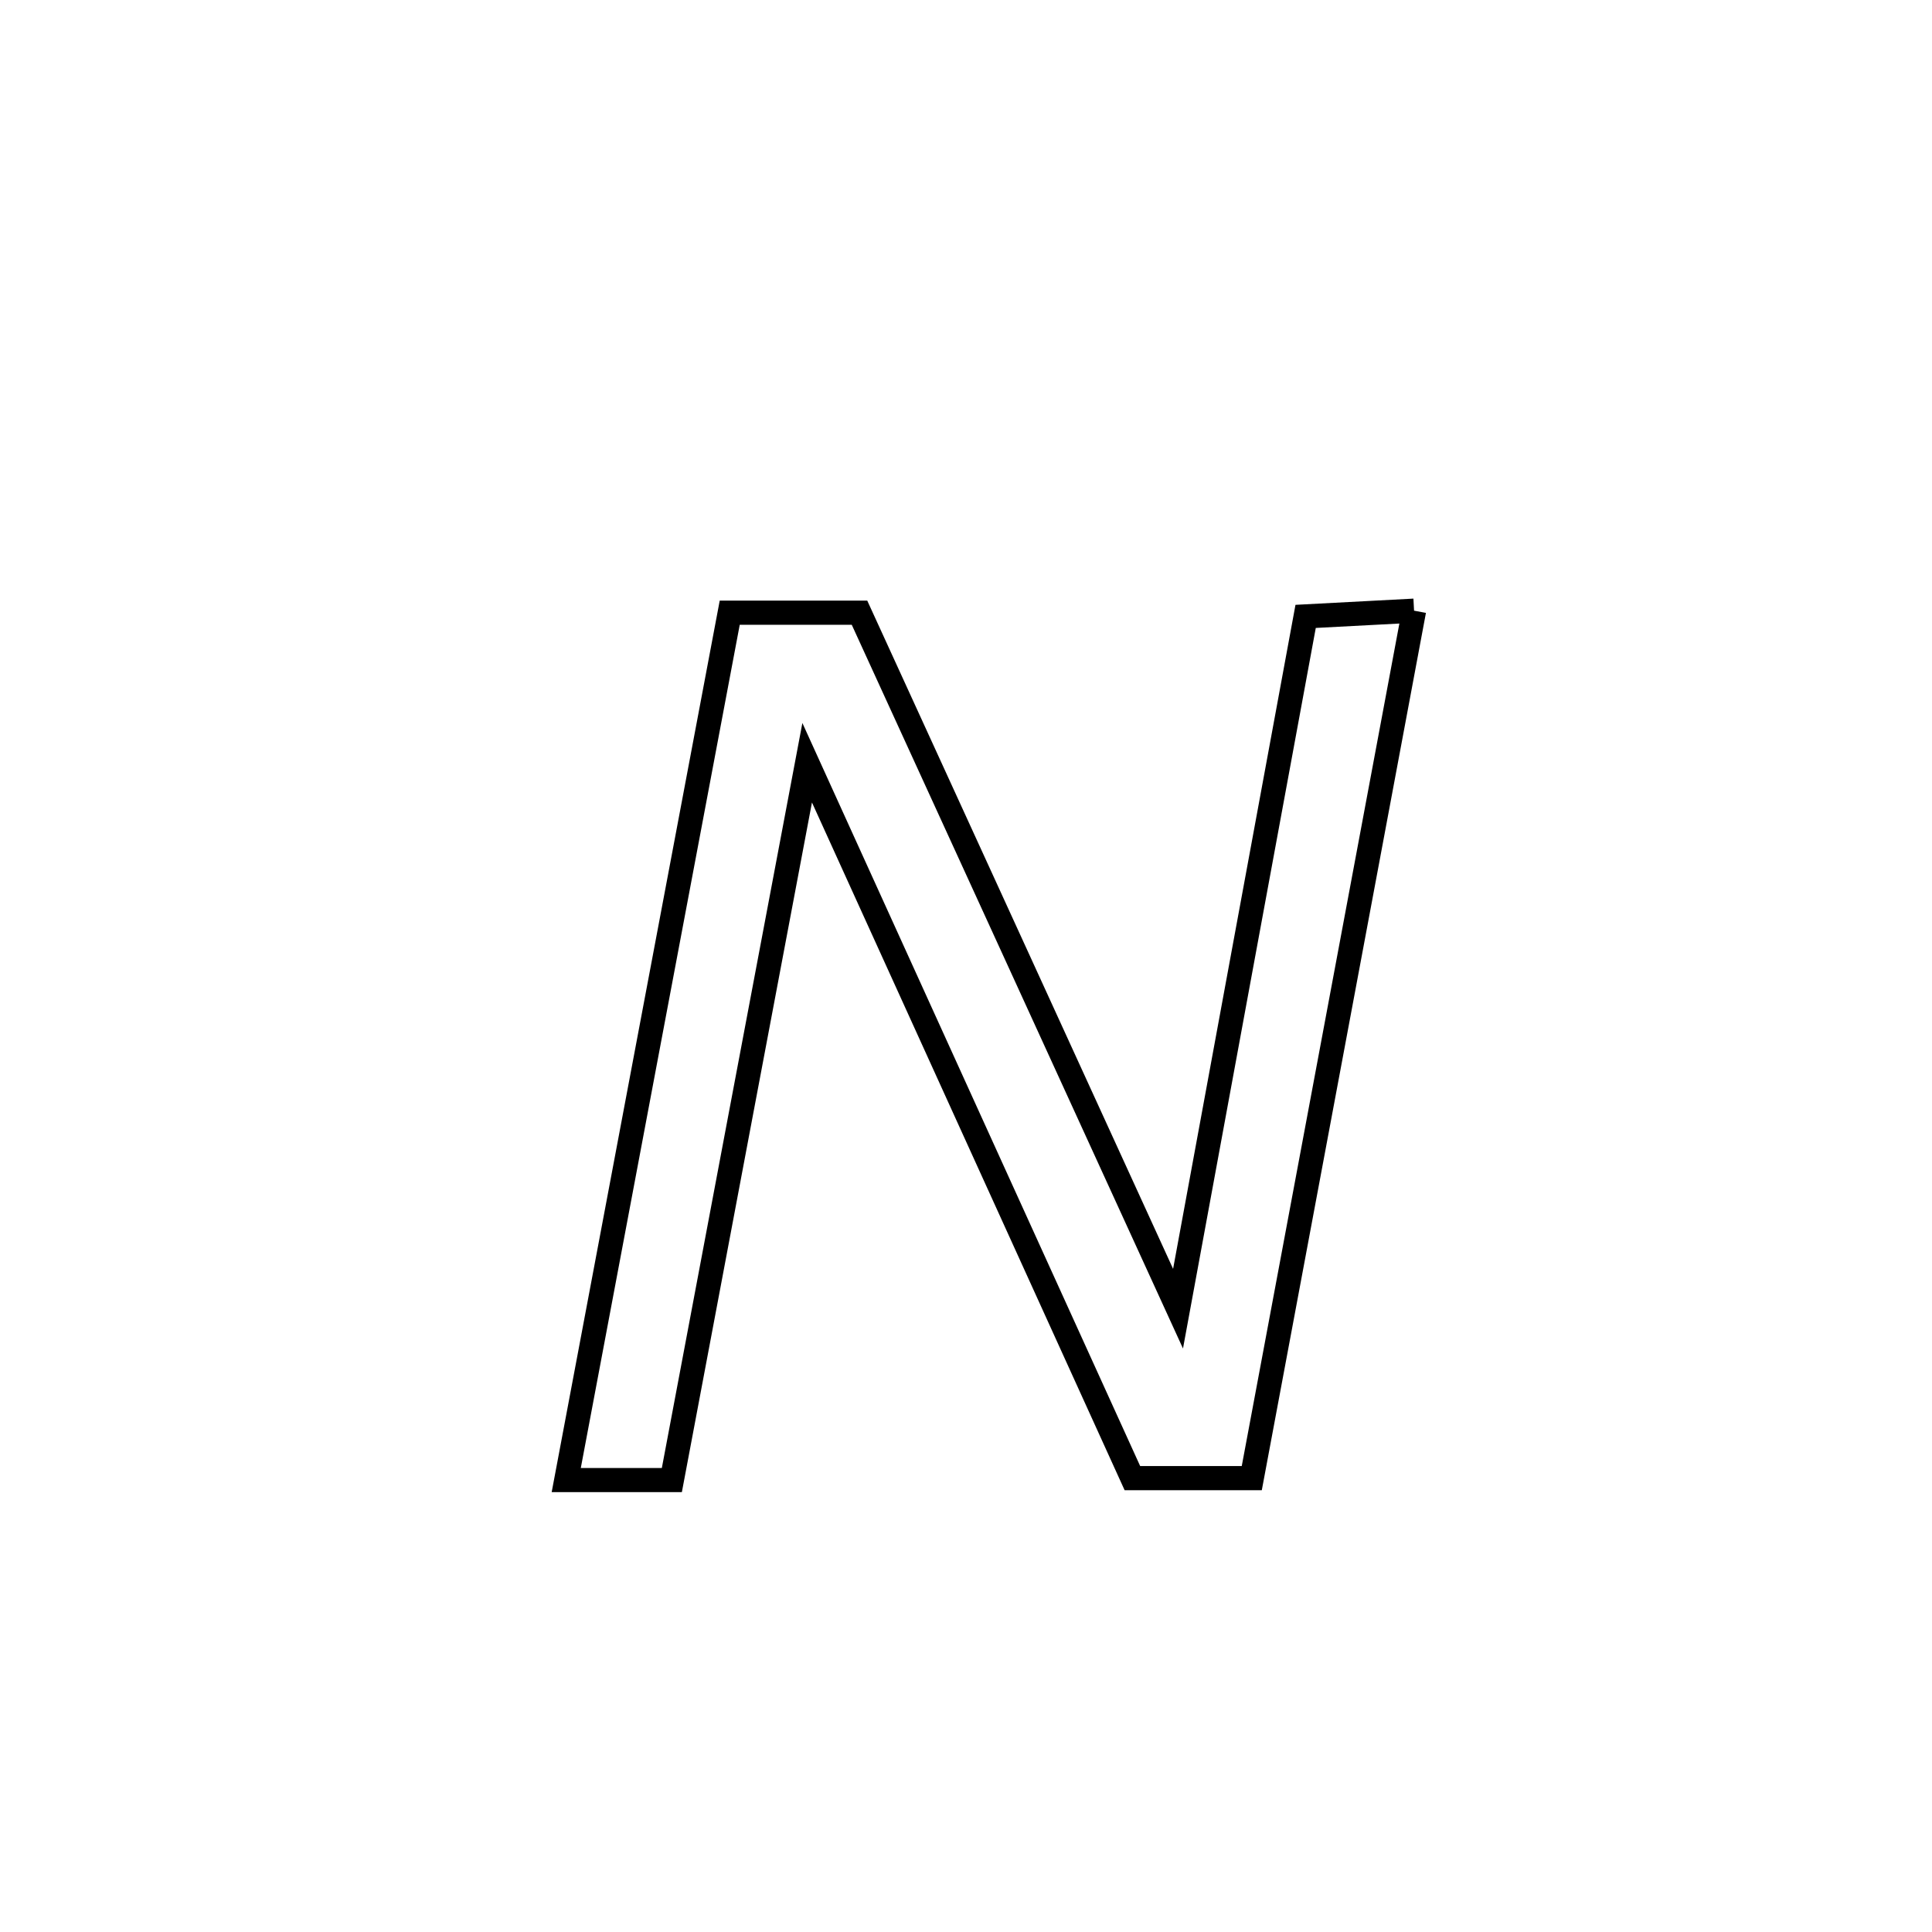 <svg xmlns="http://www.w3.org/2000/svg" viewBox="0.0 0.0 24.0 24.0" height="200px" width="200px"><path fill="none" stroke="black" stroke-width=".3" stroke-opacity="1.0"  filling="0" d="M17.566 7.586 L17.566 7.586 C17.23 9.382 16.894 11.178 16.558 12.974 C16.222 14.77 15.886 16.566 15.55 18.362 L15.55 18.362 C15.056 18.362 14.561 18.362 14.067 18.362 L14.067 18.362 C13.394 16.881 12.72 15.4 12.047 13.919 C11.373 12.438 10.7 10.956 10.027 9.475 L10.027 9.475 C9.747 10.96 9.466 12.445 9.186 13.93 C8.906 15.415 8.626 16.9 8.346 18.386 L8.346 18.386 C7.909 18.386 7.471 18.386 7.034 18.386 L7.034 18.386 C7.372 16.59 7.711 14.794 8.049 12.998 C8.388 11.202 8.726 9.407 9.065 7.611 L9.065 7.611 C9.602 7.611 10.14 7.611 10.677 7.611 L10.677 7.611 C11.337 9.052 11.996 10.493 12.656 11.934 C13.315 13.375 13.974 14.816 14.634 16.257 L14.634 16.257 C14.898 14.823 15.162 13.39 15.426 11.957 C15.691 10.524 15.955 9.09 16.219 7.657 L16.219 7.657 C16.668 7.633 17.117 7.61 17.566 7.586 L17.566 7.586"></path></svg>